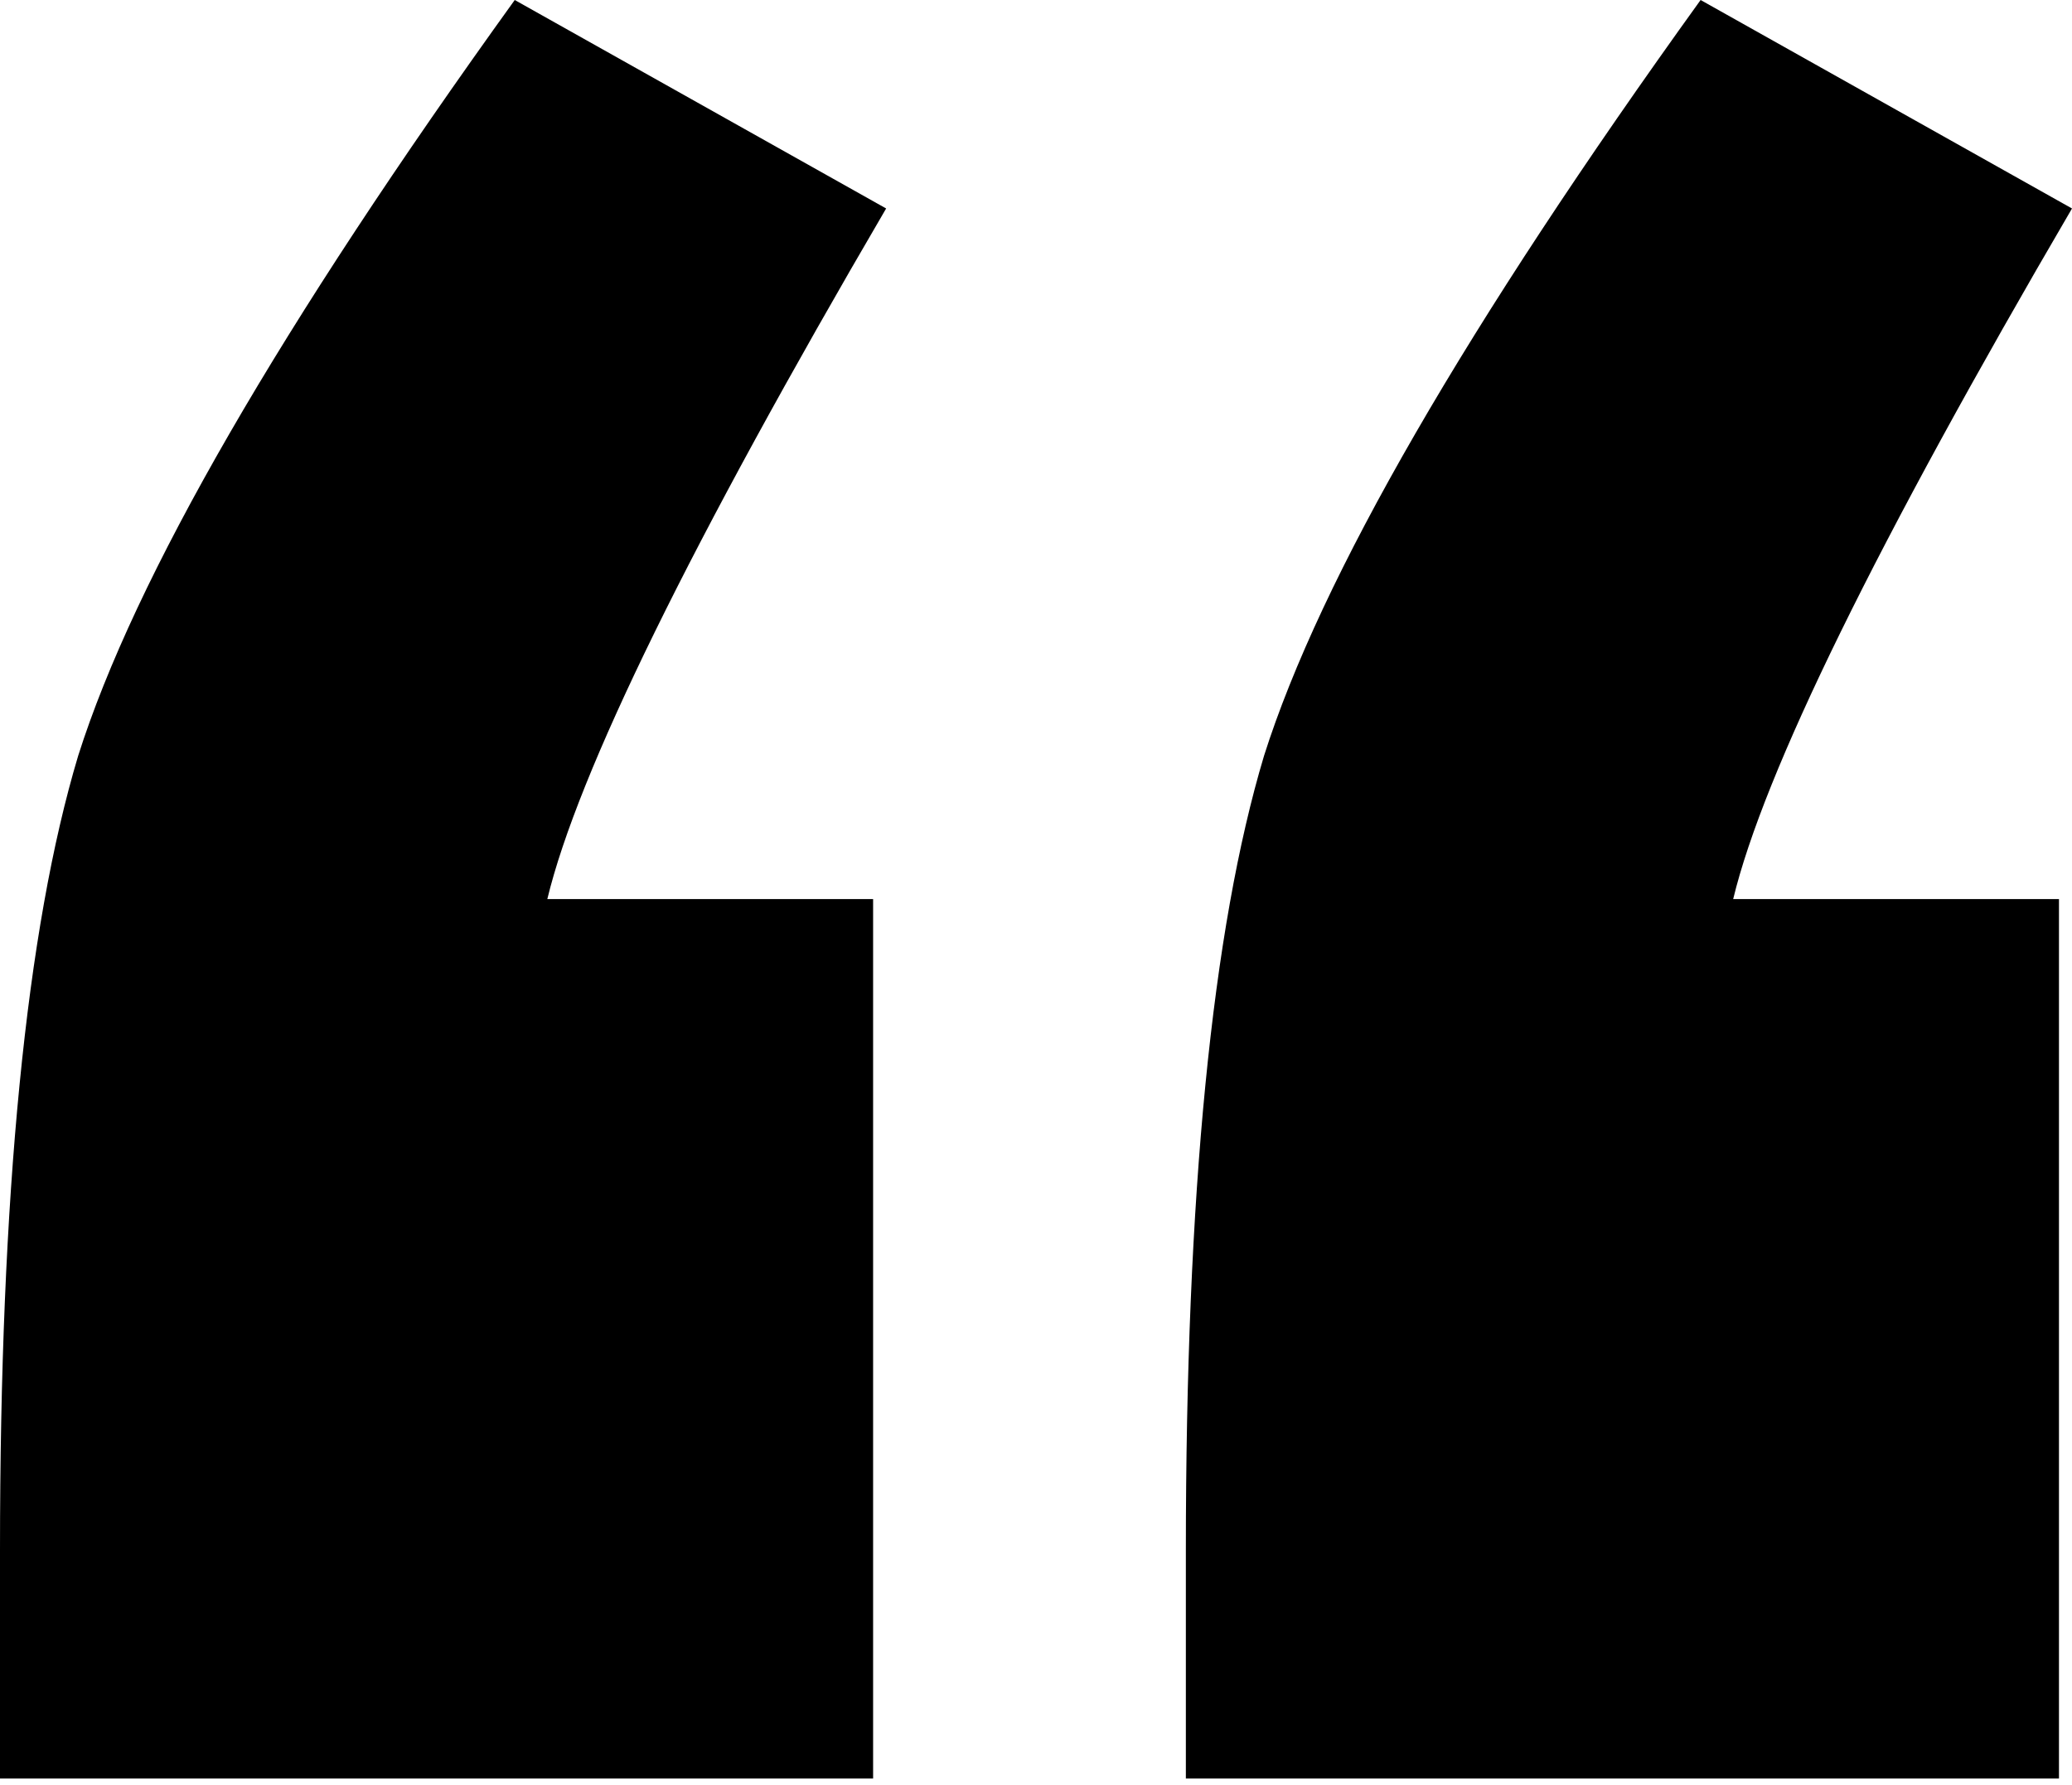 <svg width="159" height="137" viewBox="0 0 159 137" fill="none" xmlns="http://www.w3.org/2000/svg">
<path d="M67 69V136.5H0V119C0 91.667 2 71.333 6 58C10.333 44.333 21.5 25 39.5 0L68 16C53 41.667 44.333 59.333 42 69H67ZM158 69V136.5H91V119C91 91.667 93 71.333 97 58C101.333 44.333 112.5 25 130.5 0L159 16C144 41.667 135.333 59.333 133 69H158Z" fill="black"/>
</svg>
